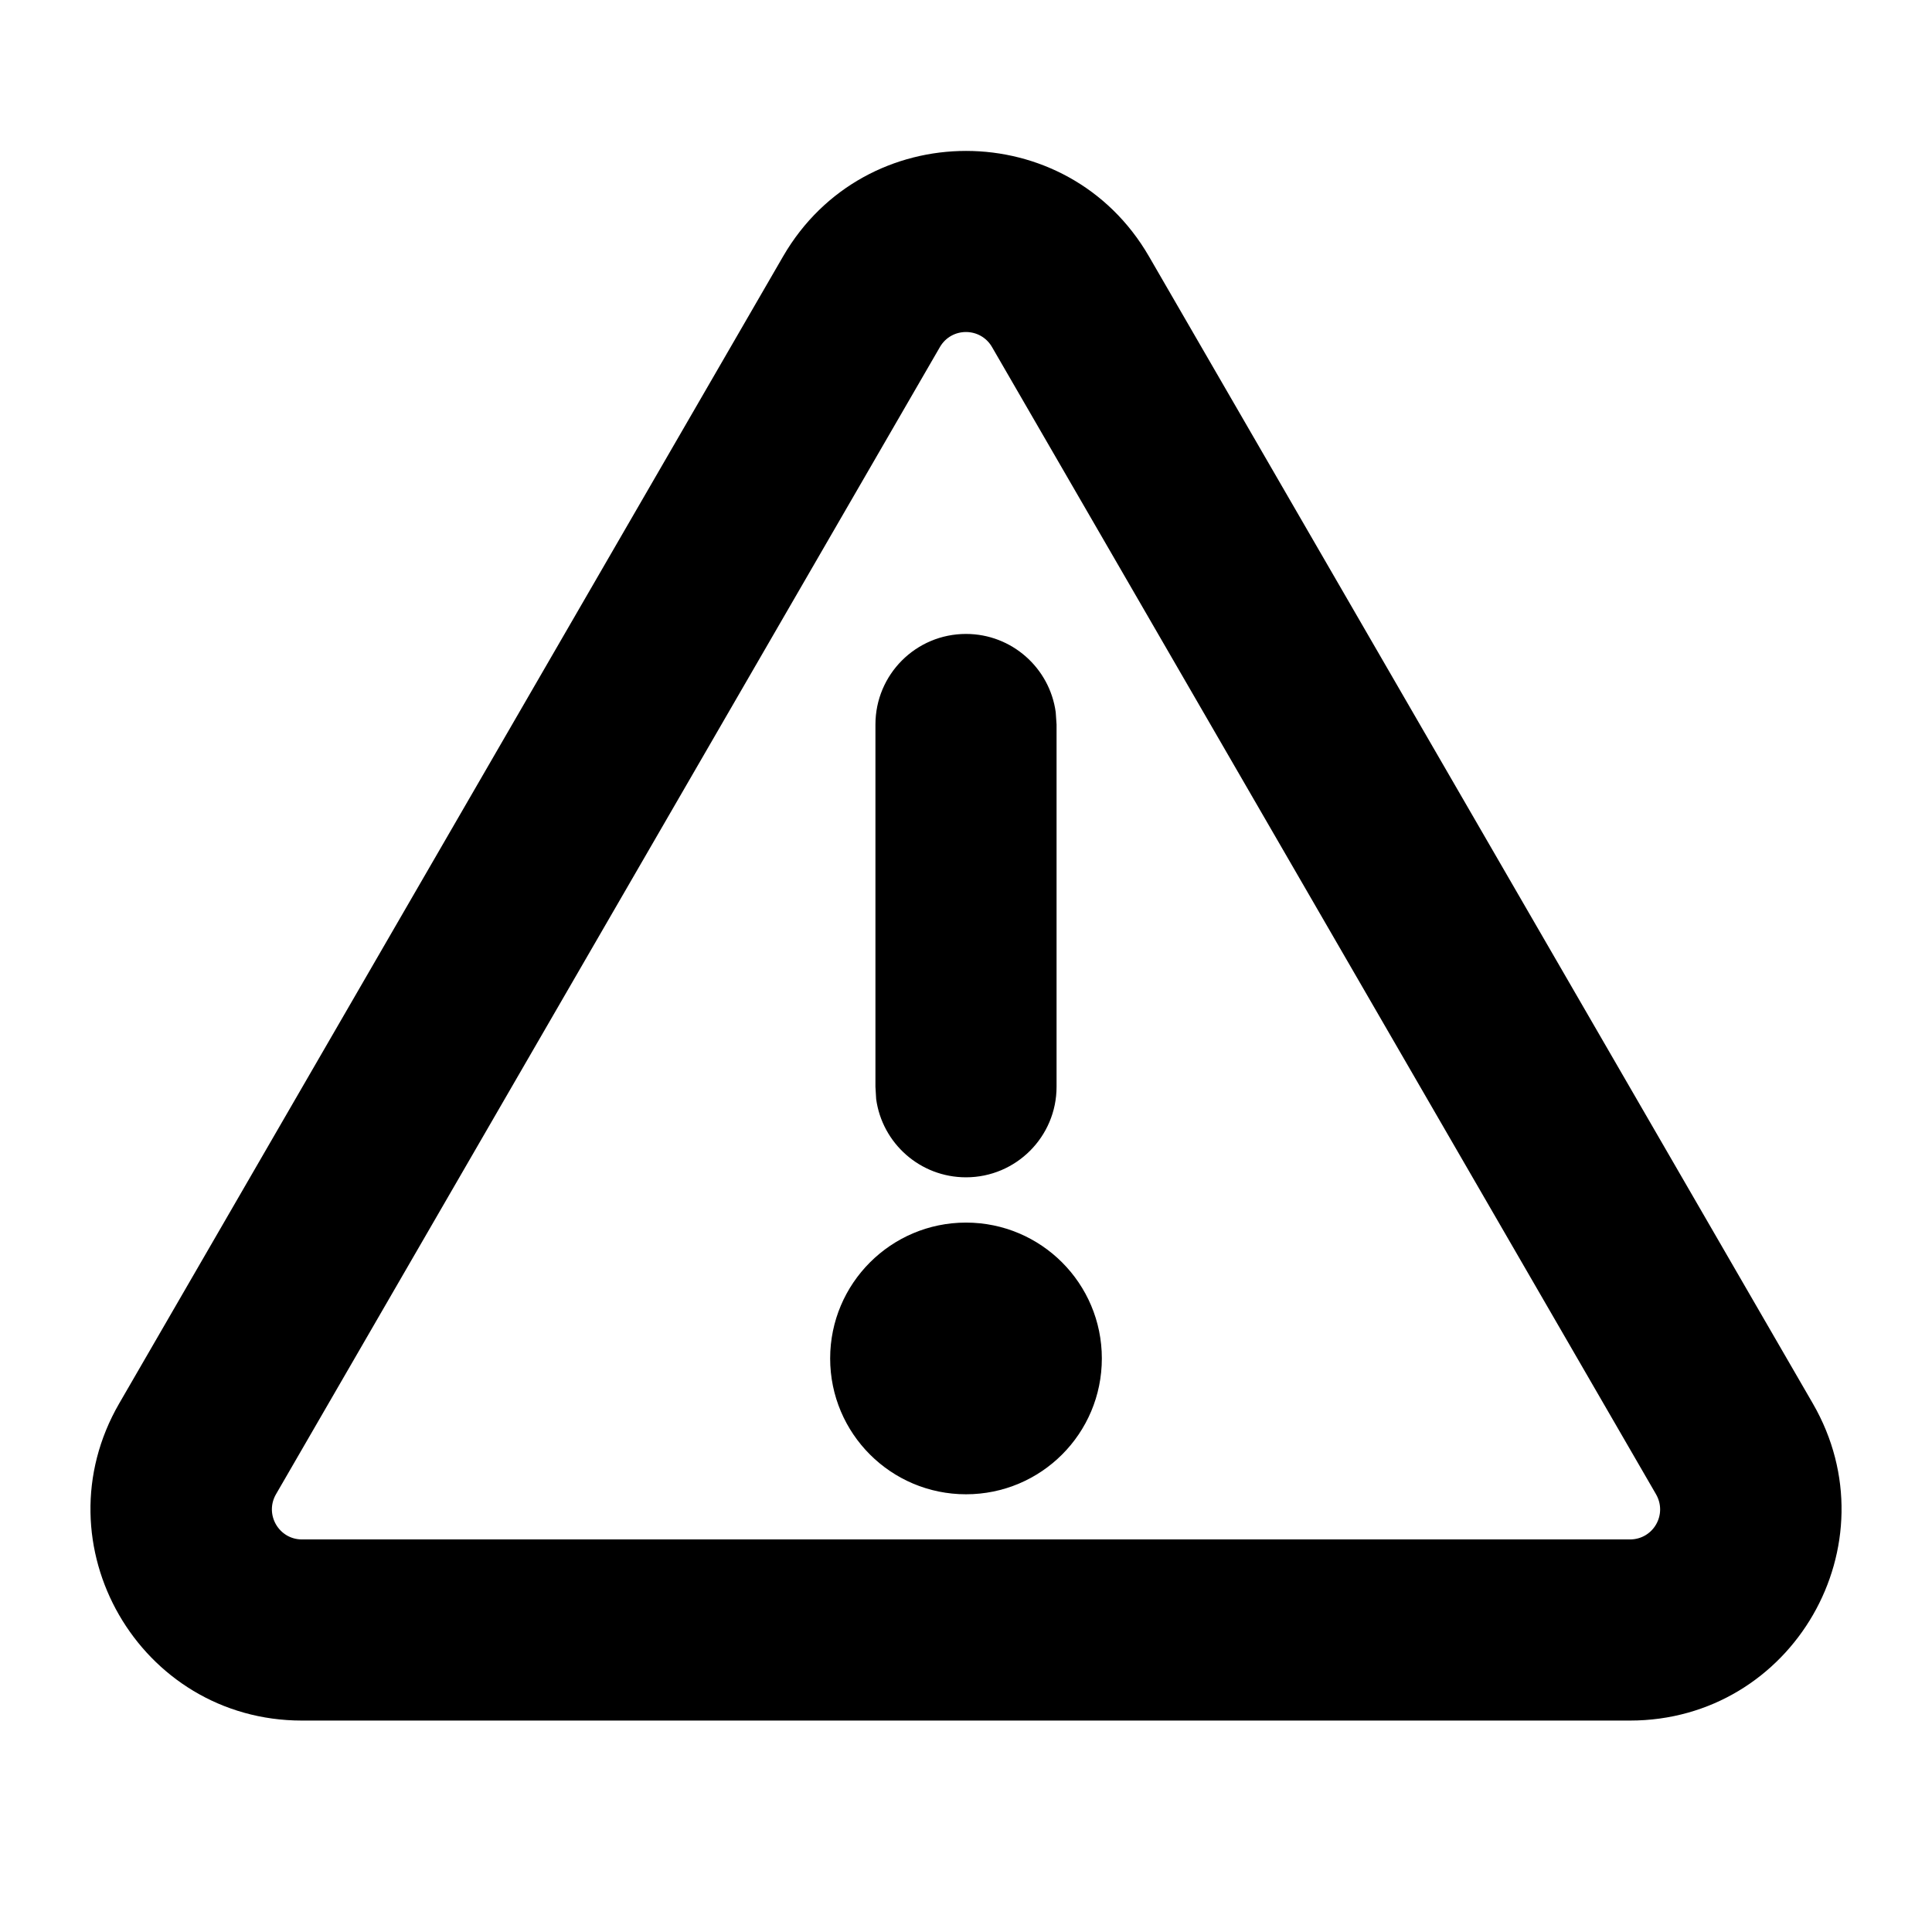 <svg xmlns="http://www.w3.org/2000/svg" width="16" height="16" viewBox="0 0 16 16">
  <g fill="none" fill-rule="evenodd">
    <polygon points="0 16 15.999 16 15.999 0 0 0"/>
    <path fill="#000" fill-rule="nonzero" d="M6.486,2.122 C7.161,0.959 8.841,0.959 9.515,2.123 L9.515,2.123 L15.013,11.623 C15.688,12.79 14.847,14.249 13.498,14.249 L13.498,14.249 L2.501,14.249 C1.154,14.249 0.312,12.79 0.987,11.623 L0.987,11.623 Z M8.216,2.875 C8.12,2.708 7.88,2.708 7.784,2.874 L7.784,2.874 L2.286,12.374 C2.189,12.541 2.309,12.749 2.501,12.749 L2.501,12.749 L13.498,12.749 C13.692,12.749 13.811,12.542 13.714,12.374 L13.714,12.374 Z M8,10.125 C8.622,10.125 9.125,10.629 9.125,11.25 C9.125,11.872 8.622,12.375 8,12.375 C7.379,12.375 6.875,11.872 6.875,11.25 C6.875,10.629 7.379,10.125 8,10.125 Z M8,5.25 C8.379,5.25 8.693,5.532 8.743,5.898 L8.75,6 L8.75,9 C8.75,9.414 8.414,9.75 8,9.75 C7.62,9.75 7.306,9.468 7.256,9.102 L7.25,9 L7.25,6 C7.25,5.586 7.585,5.25 8,5.25 Z"/>
  </g>
</svg>
